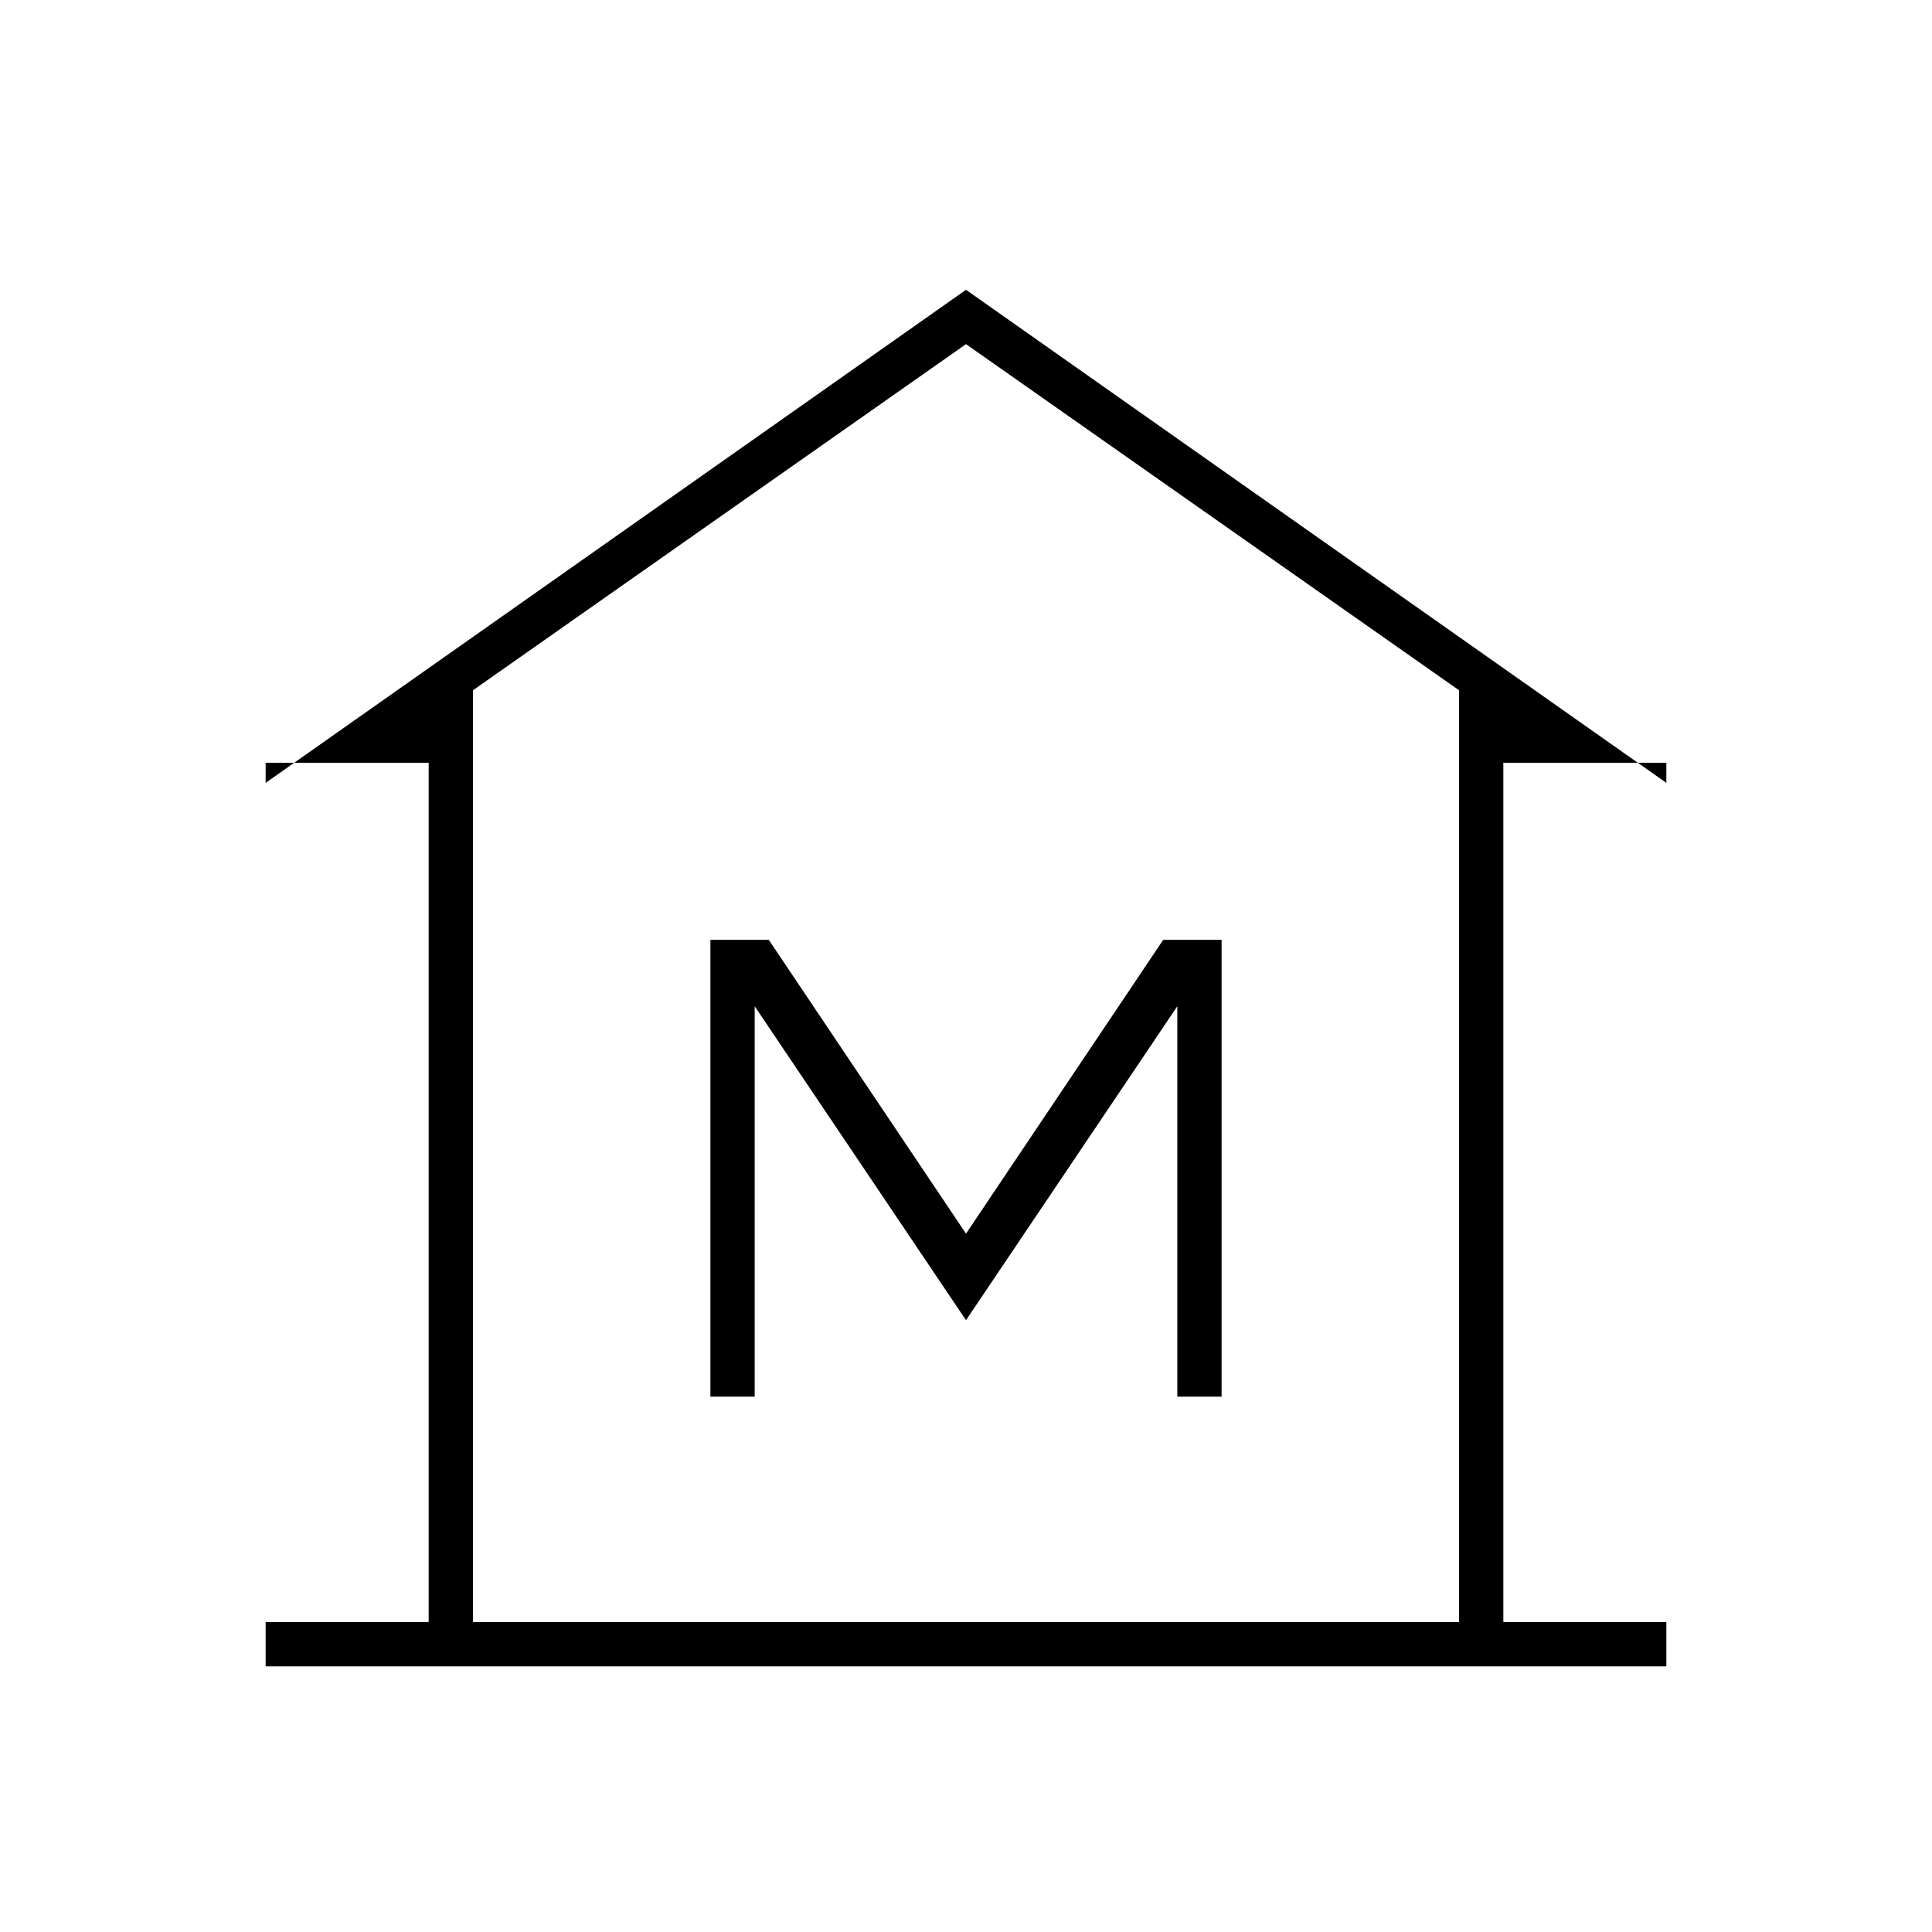 <svg xmlns="http://www.w3.org/2000/svg" width="48" height="48" viewBox="0 96 960 960"><path d="M132 924v-22h81V475h-81v10l348-245 348 245v-10h-81v427h81v22H132Zm103-22h490-490Zm118-112h22V596l105 156 105-156v194h22V563h-29l-98 146-98-146h-29v227Zm372 112V439L480 267 235 439v463h490Z"/></svg>